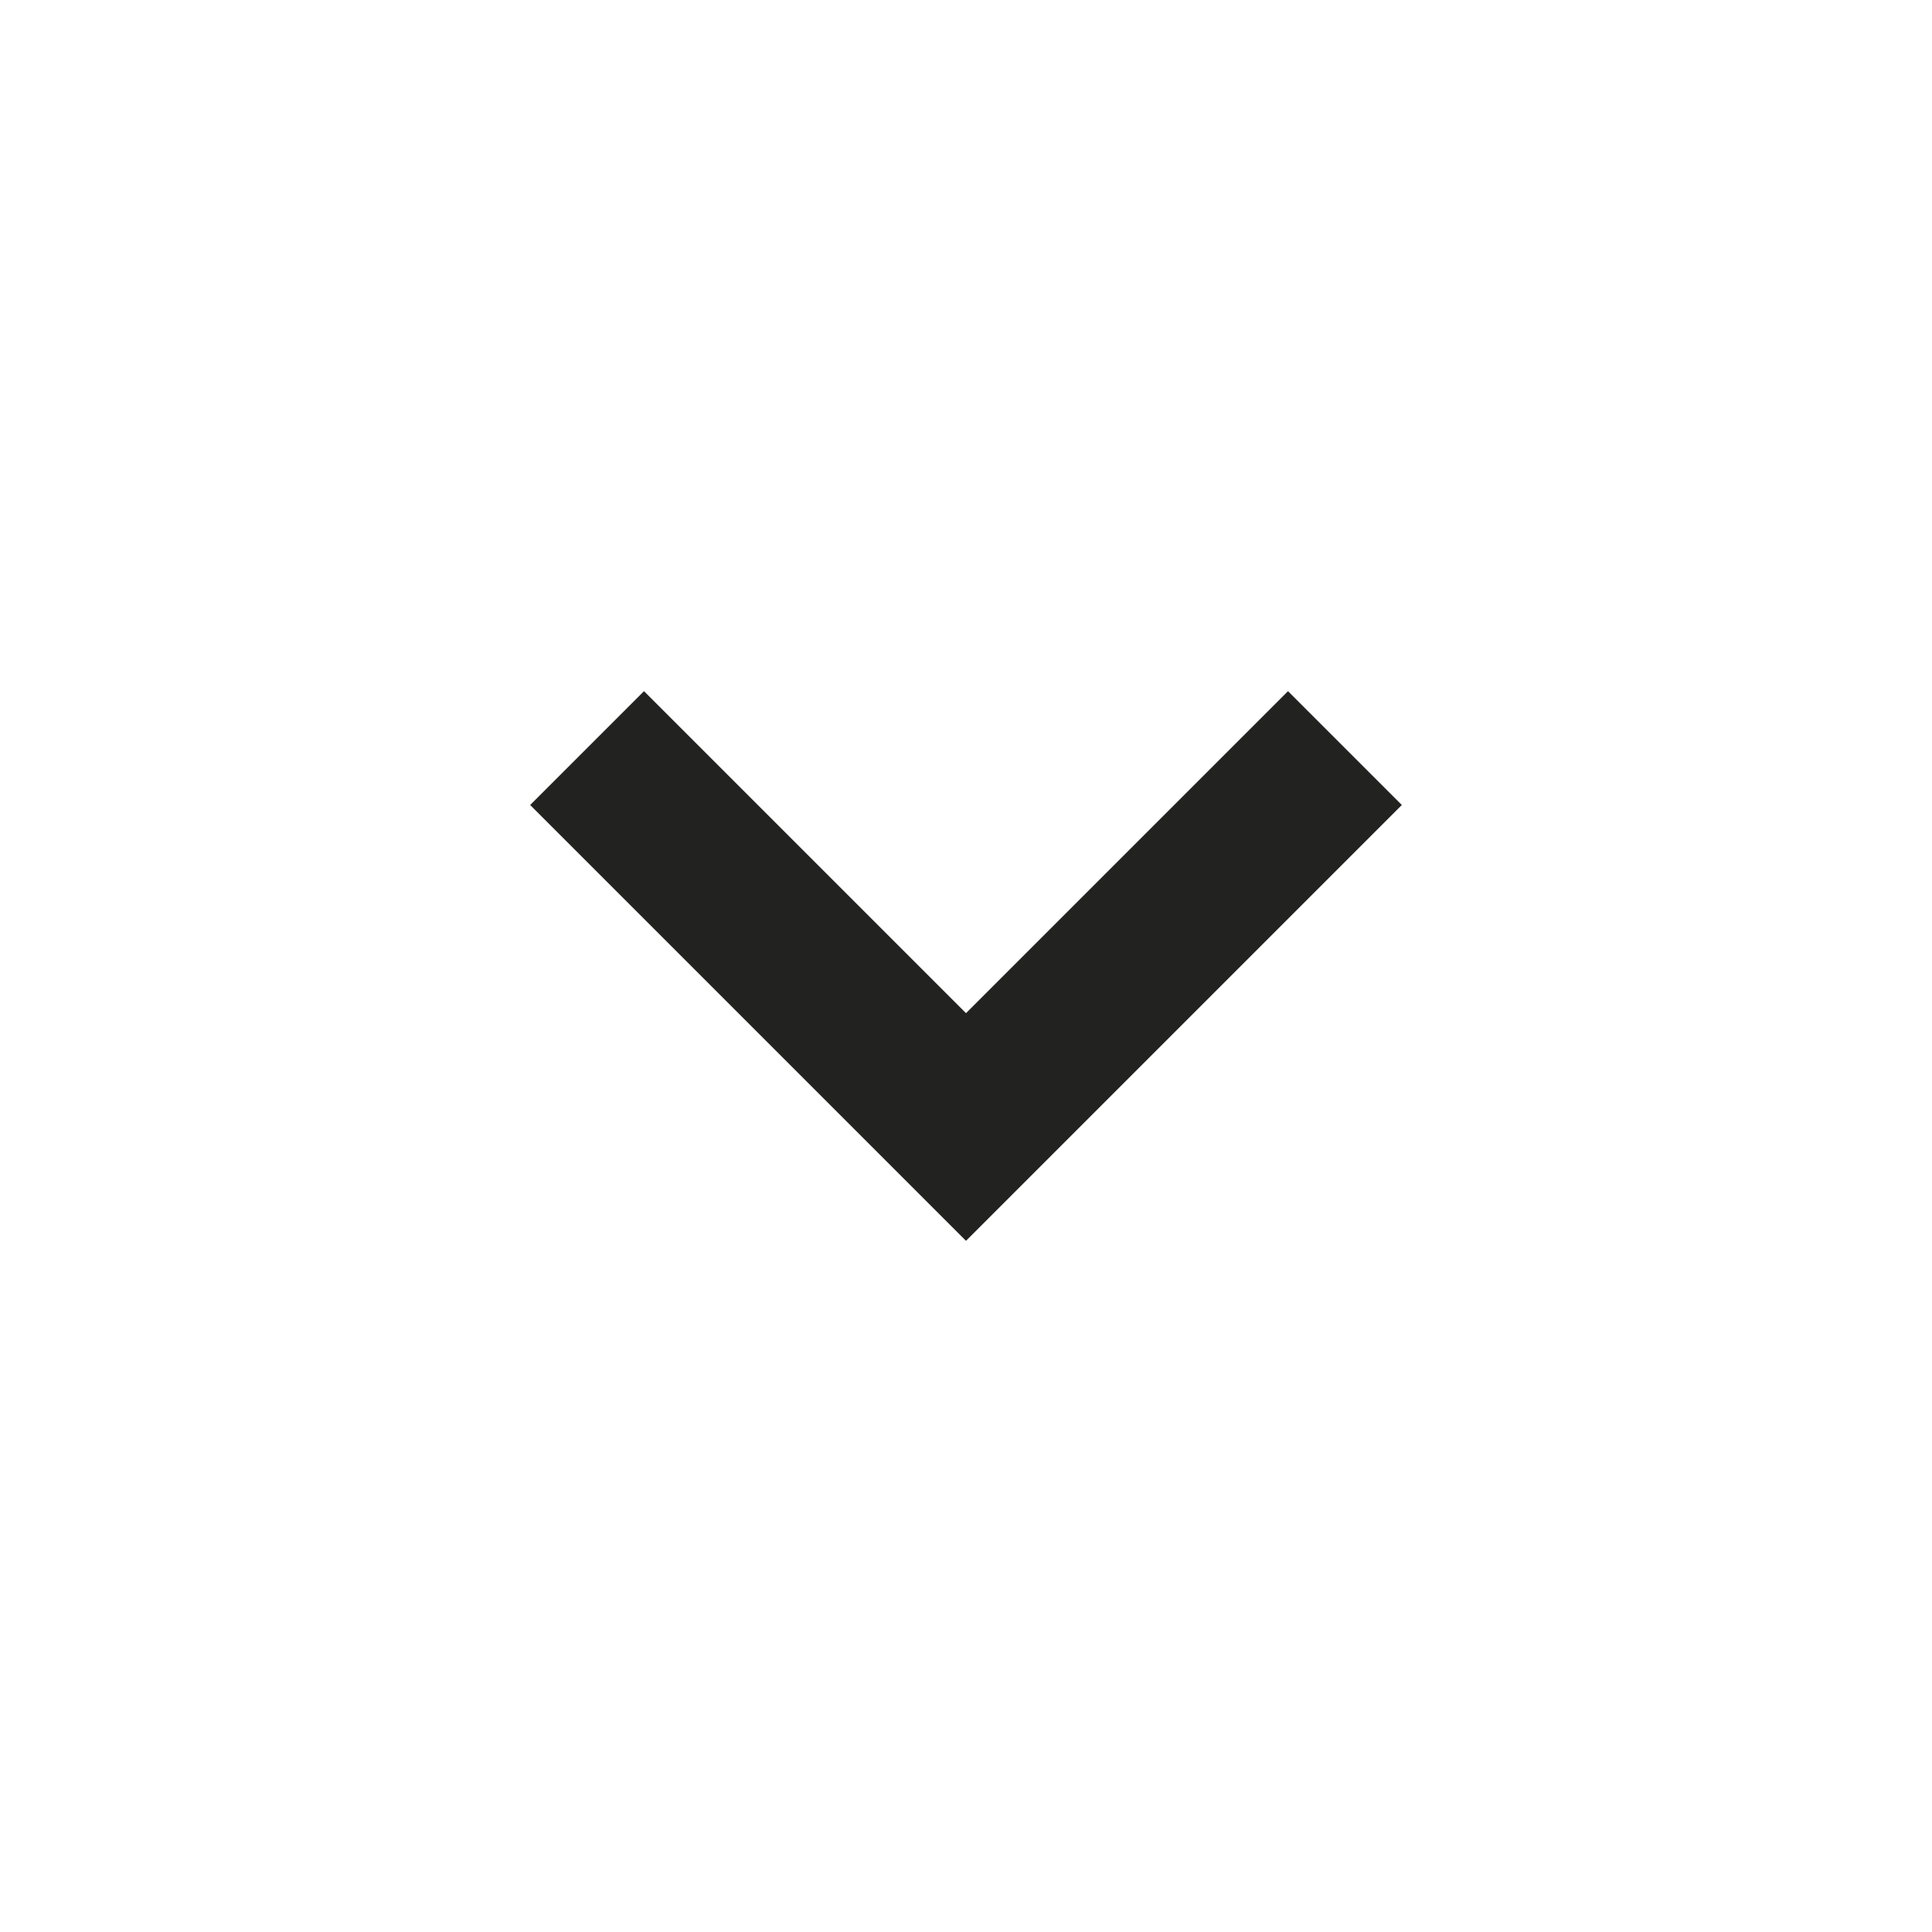 <svg width="24" height="24" viewBox="0 0 24 24" fill="none" xmlns="http://www.w3.org/2000/svg">
<path fill-rule="evenodd" clip-rule="evenodd" d="M8 8.586L12 12.586L16 8.586L17.414 10L12 15.414L6.586 10L8 8.586Z" fill="#222221"/>
</svg>
